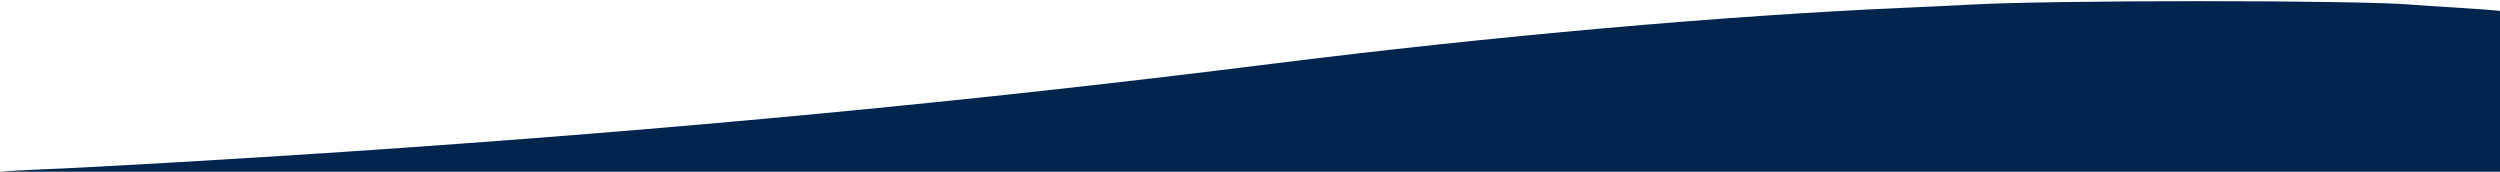 <?xml version="1.0" encoding="UTF-8" standalone="no"?>
<!-- Created with Inkscape (http://www.inkscape.org/) -->
<svg
   xmlns:dc="http://purl.org/dc/elements/1.1/"
   xmlns:cc="http://creativecommons.org/ns#"
   xmlns:rdf="http://www.w3.org/1999/02/22-rdf-syntax-ns#"
   xmlns:svg="http://www.w3.org/2000/svg"
   xmlns="http://www.w3.org/2000/svg"
   xmlns:sodipodi="http://sodipodi.sourceforge.net/DTD/sodipodi-0.dtd"
   xmlns:inkscape="http://www.inkscape.org/namespaces/inkscape"
   id="svg2"
   sodipodi:version="0.32"
   inkscape:version="0.46"
   width="1310"
   height="90"
   version="1.0"
   sodipodi:docname="uabottomwave.svg"
   inkscape:output_extension="org.inkscape.output.svg.inkscape">
  <defs
     id="defs5">
    <inkscape:perspective
       sodipodi:type="inkscape:persp3d"
       inkscape:vp_x="0 : 526.18109 : 1"
       inkscape:vp_y="0 : 1000 : 0"
       inkscape:vp_z="744.09448 : 526.18109 : 1"
       inkscape:persp3d-origin="372.04724 : 350.78739 : 1"
       id="perspective9" />
  </defs>
  <sodipodi:namedview
     inkscape:window-height="672"
     inkscape:window-width="1079"
     inkscape:pageshadow="2"
     inkscape:pageopacity="0.0"
     guidetolerance="10.0"
     gridtolerance="10.0"
     objecttolerance="10.0"
     borderopacity="1.0"
     bordercolor="#666666"
     pagecolor="#ffffff"
     id="base"
     showgrid="true"
     inkscape:zoom="2.8284271"
     inkscape:cx="1305.5491"
     inkscape:cy="49.29346"
     inkscape:window-x="0"
     inkscape:window-y="38"
     inkscape:current-layer="svg2">
    <inkscape:grid
       type="xygrid"
       id="grid2440" />
  </sodipodi:namedview>
  <path
     style="fill:#00254c"
     d="M 0,90 C 0.229,89.799 15.925,88.97 25,88.602 C 52.954,87.47 126.893,83.164 182,79.458 C 354.566,67.855 509.296,53.16 666.116,33.48 C 782.244,18.907 903.483,8.17 998.5,4.044 C 1011.7,3.471 1026.1,2.784 1030.5,2.518 C 1072.368,-0.016 1237.23,-0.031 1264.437,2.497 C 1267.222,2.756 1277.825,3.454 1288,4.048 C 1298.175,4.643 1310,5.586 1310,5.78 L 1310,90 C 1220,90 437,90 0,90 z"
     id="path2408"
     sodipodi:nodetypes="csssssssccc" />
</svg>

